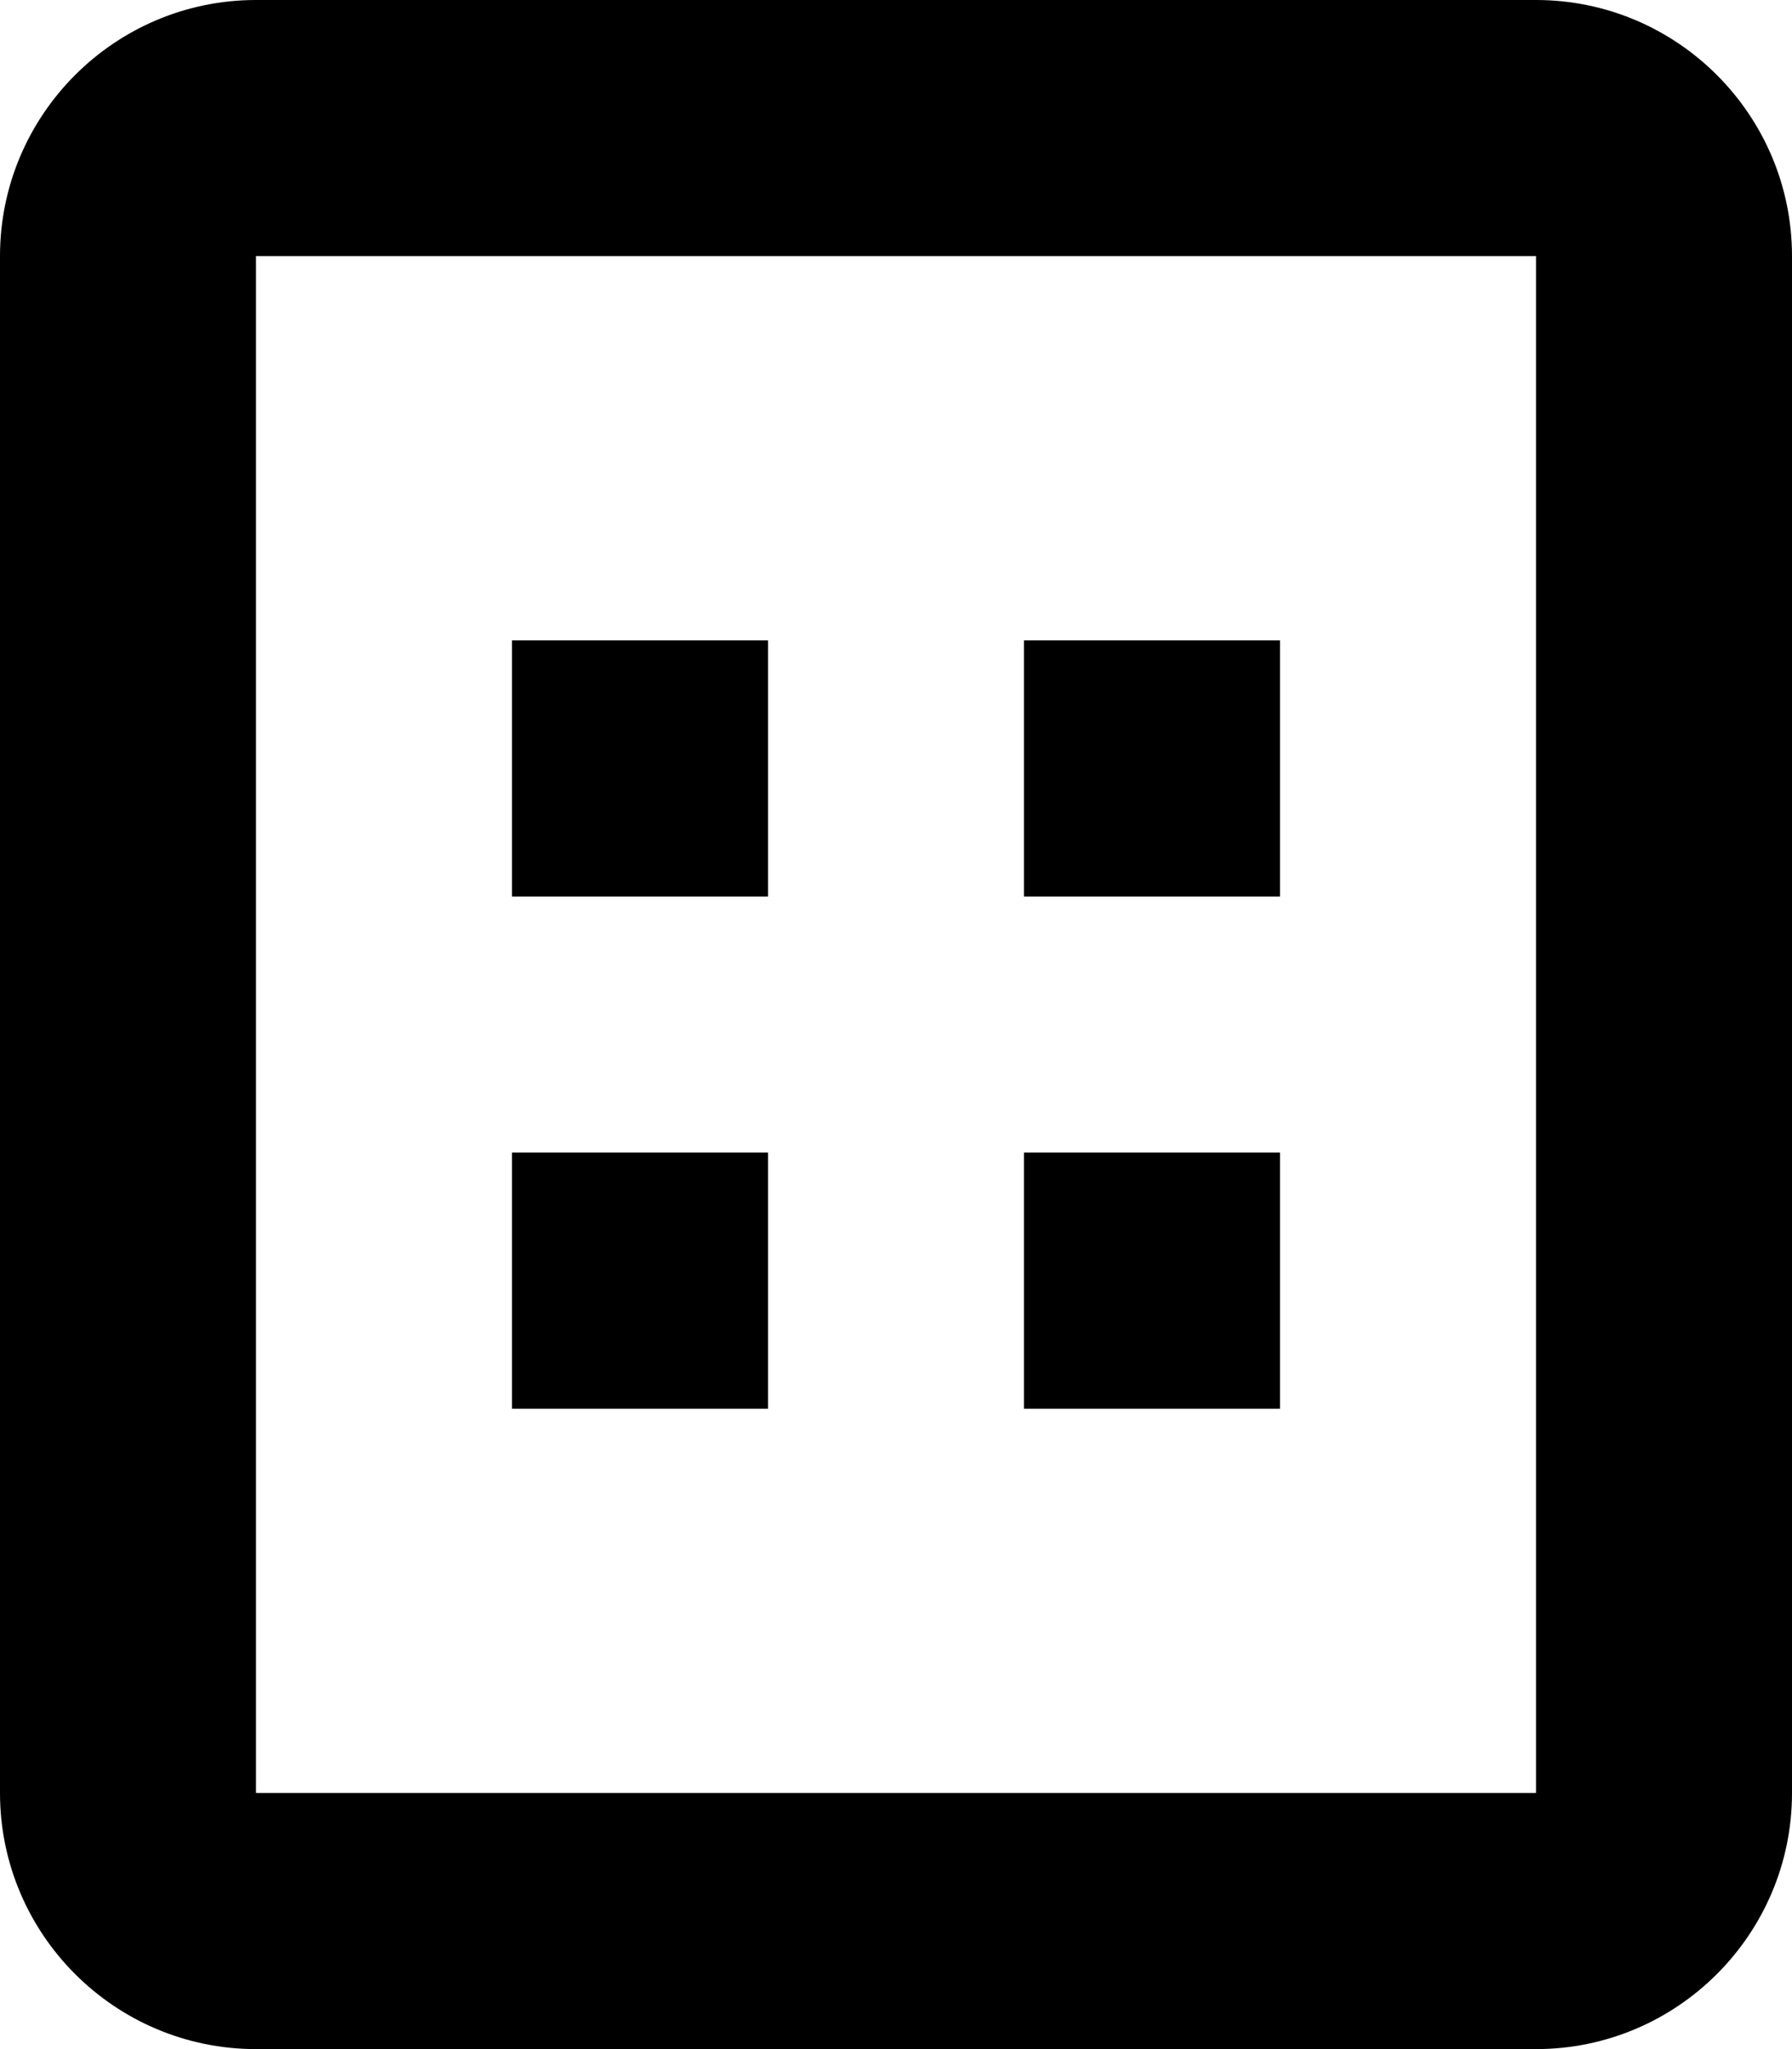 <svg xmlns="http://www.w3.org/2000/svg" viewBox="0 0 448 512"><!--! Font Awesome Pro 7.1.0 by @fontawesome - https://fontawesome.com License - https://fontawesome.com/license (Commercial License) Copyright 2025 Fonticons, Inc. --><path fill="currentColor" d="M384 64l0 384-320 0 0-384 320 0zM64 0C28.7 0 0 28.7 0 64L0 448c0 35.3 28.7 64 64 64l320 0c35.3 0 64-28.7 64-64l0-384c0-35.3-28.7-64-64-64L64 0zm64 160l0 64 64 0 0-64-64 0zm192 0l-64 0 0 64 64 0 0-64zM256 288l0 64 64 0 0-64-64 0zm-64 0l-64 0 0 64 64 0 0-64z"/></svg>